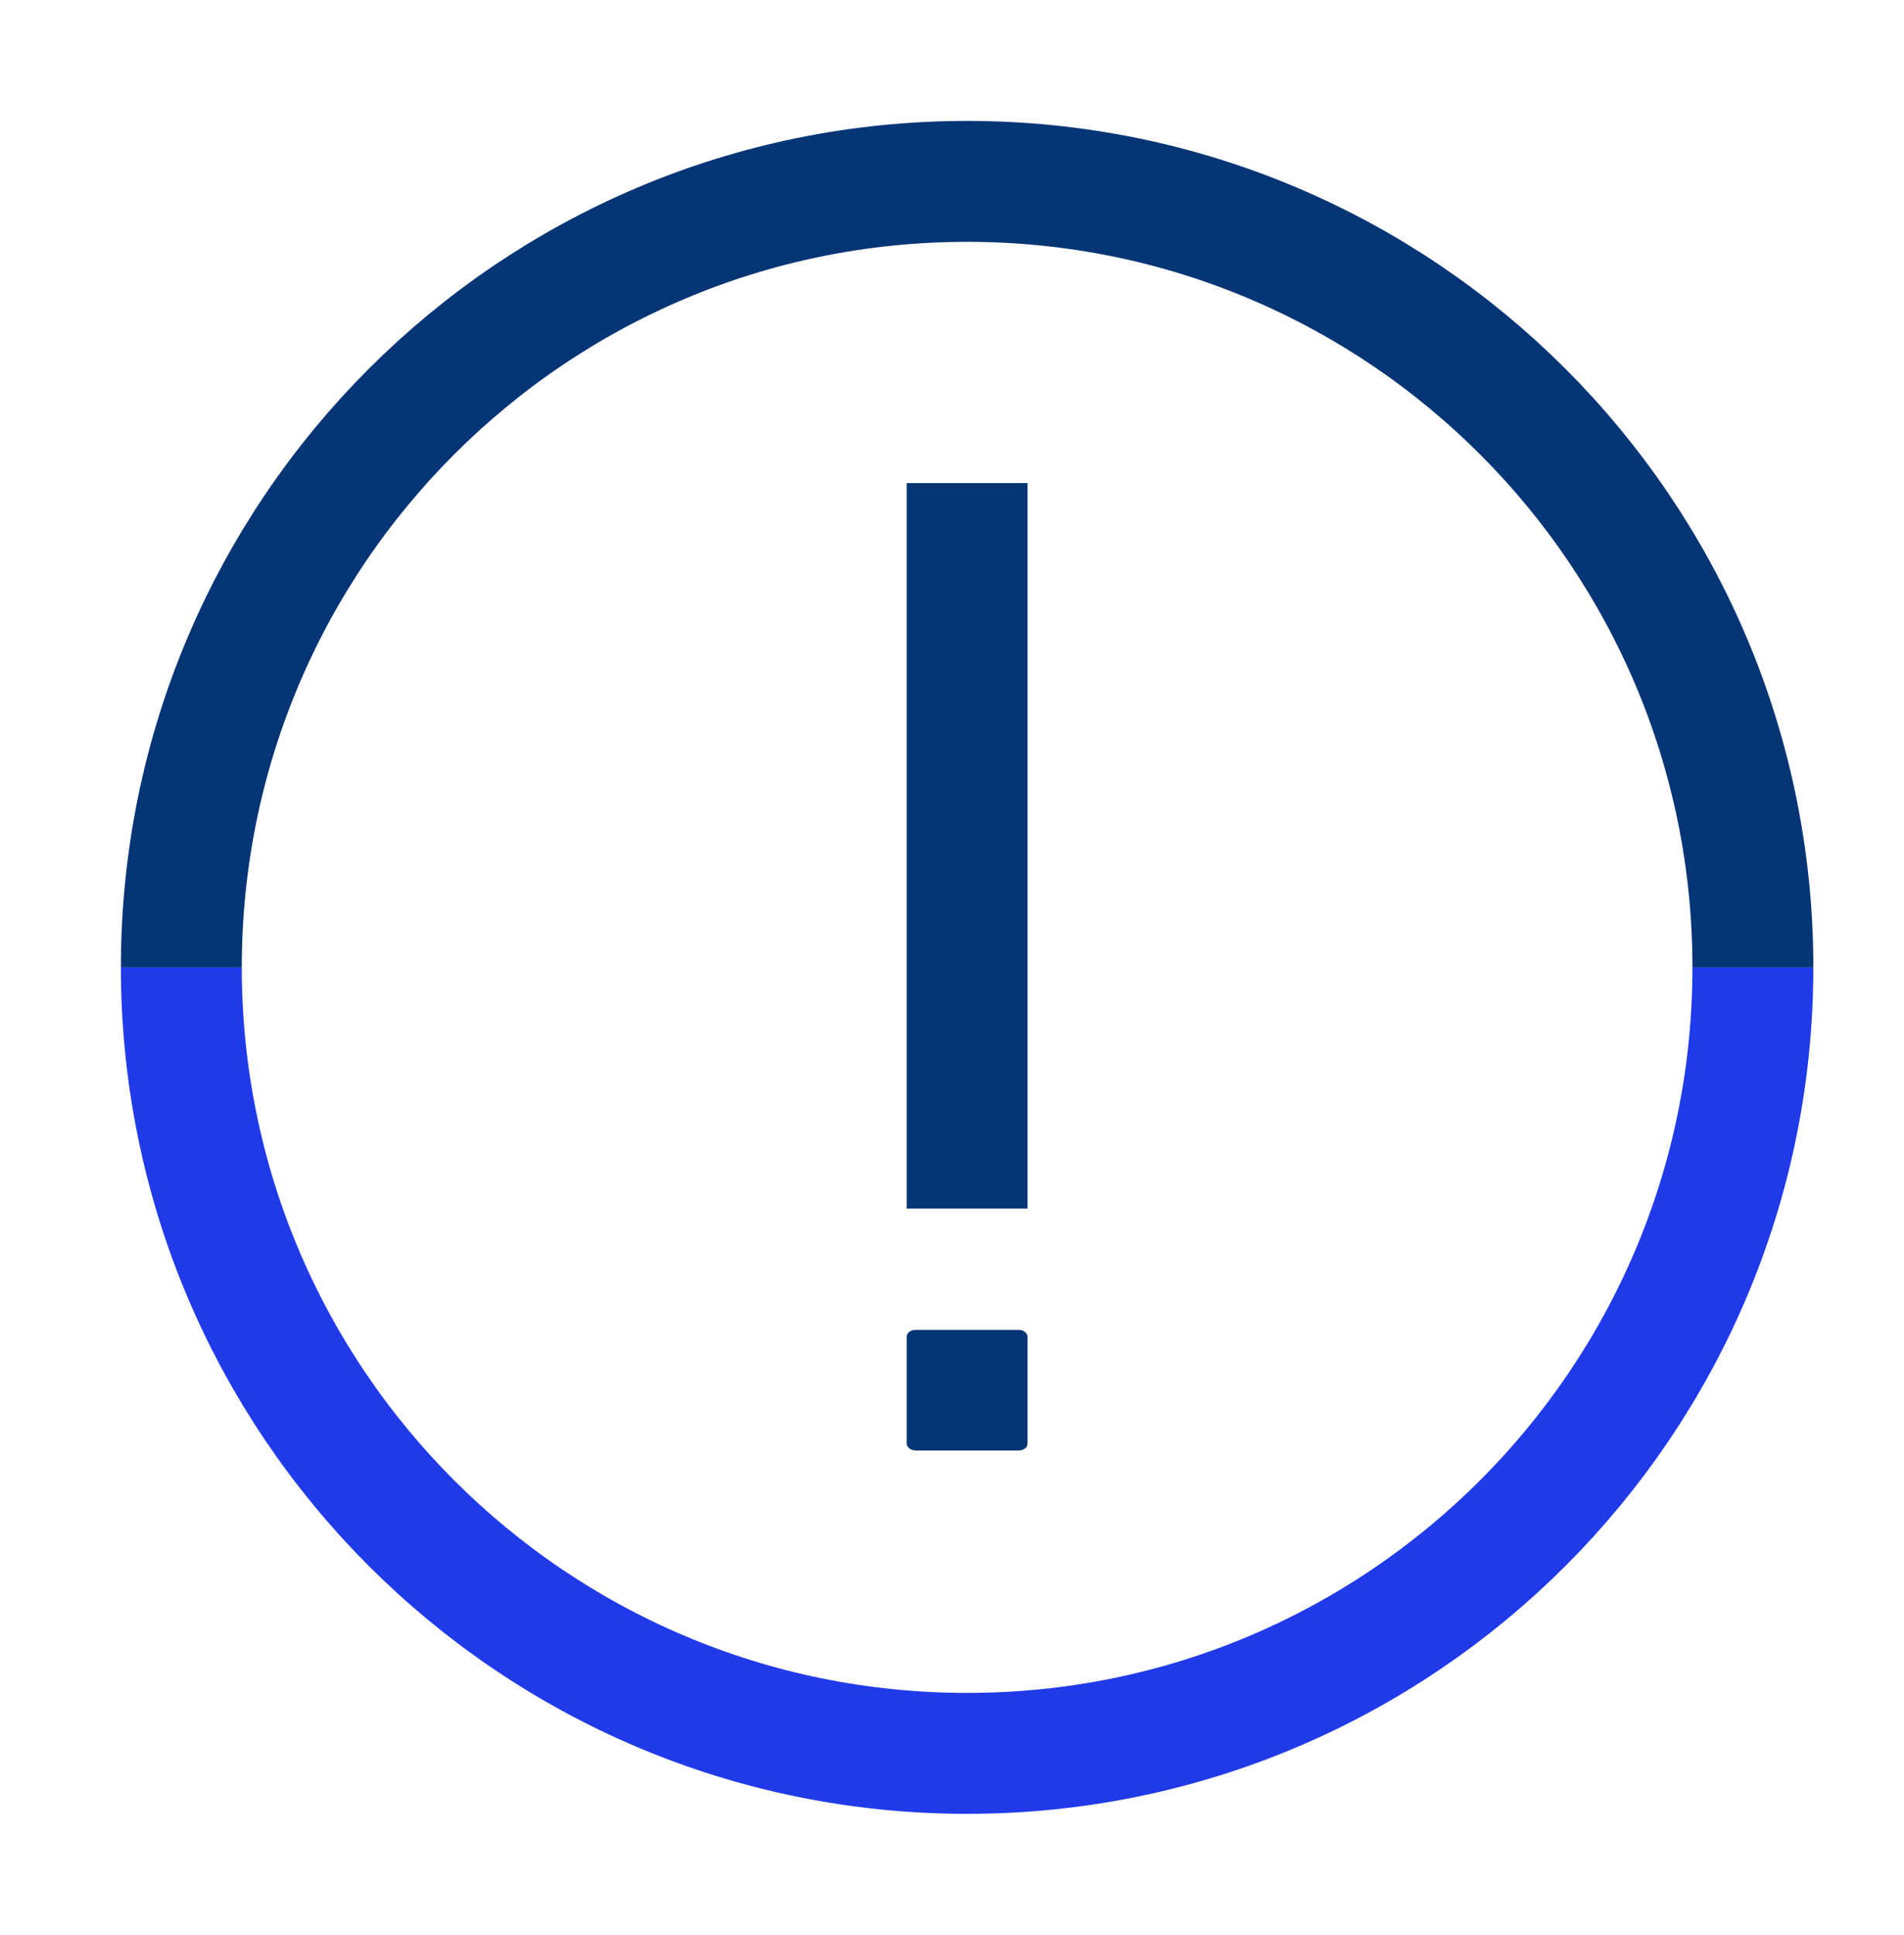 <svg width="63" height="64" viewBox="0 0 63 64" fill="none" xmlns="http://www.w3.org/2000/svg">
<path d="M34 44.22V47.75C34 47.88 33.87 47.98 33.7 47.98H30.3C30.13 47.98 30 47.87 30 47.75V44.22C30 44.09 30.13 43.99 30.3 43.99H33.7C33.87 43.99 34 44.1 34 44.22Z" fill="#053575"/>
<path d="M32 15.98V39.98" stroke="#053575" stroke-width="4" stroke-miterlimit="10"/>
<path d="M58 32C58 46.36 46.36 58 32 58C17.64 58 6 46.36 6 32" stroke="#203AE9" stroke-width="4" stroke-linejoin="round"/>
<path d="M6 32C6 17.64 17.64 6 32 6C46.36 6 58 17.64 58 32" stroke="#053575" stroke-width="4" stroke-miterlimit="10"/>
</svg>
